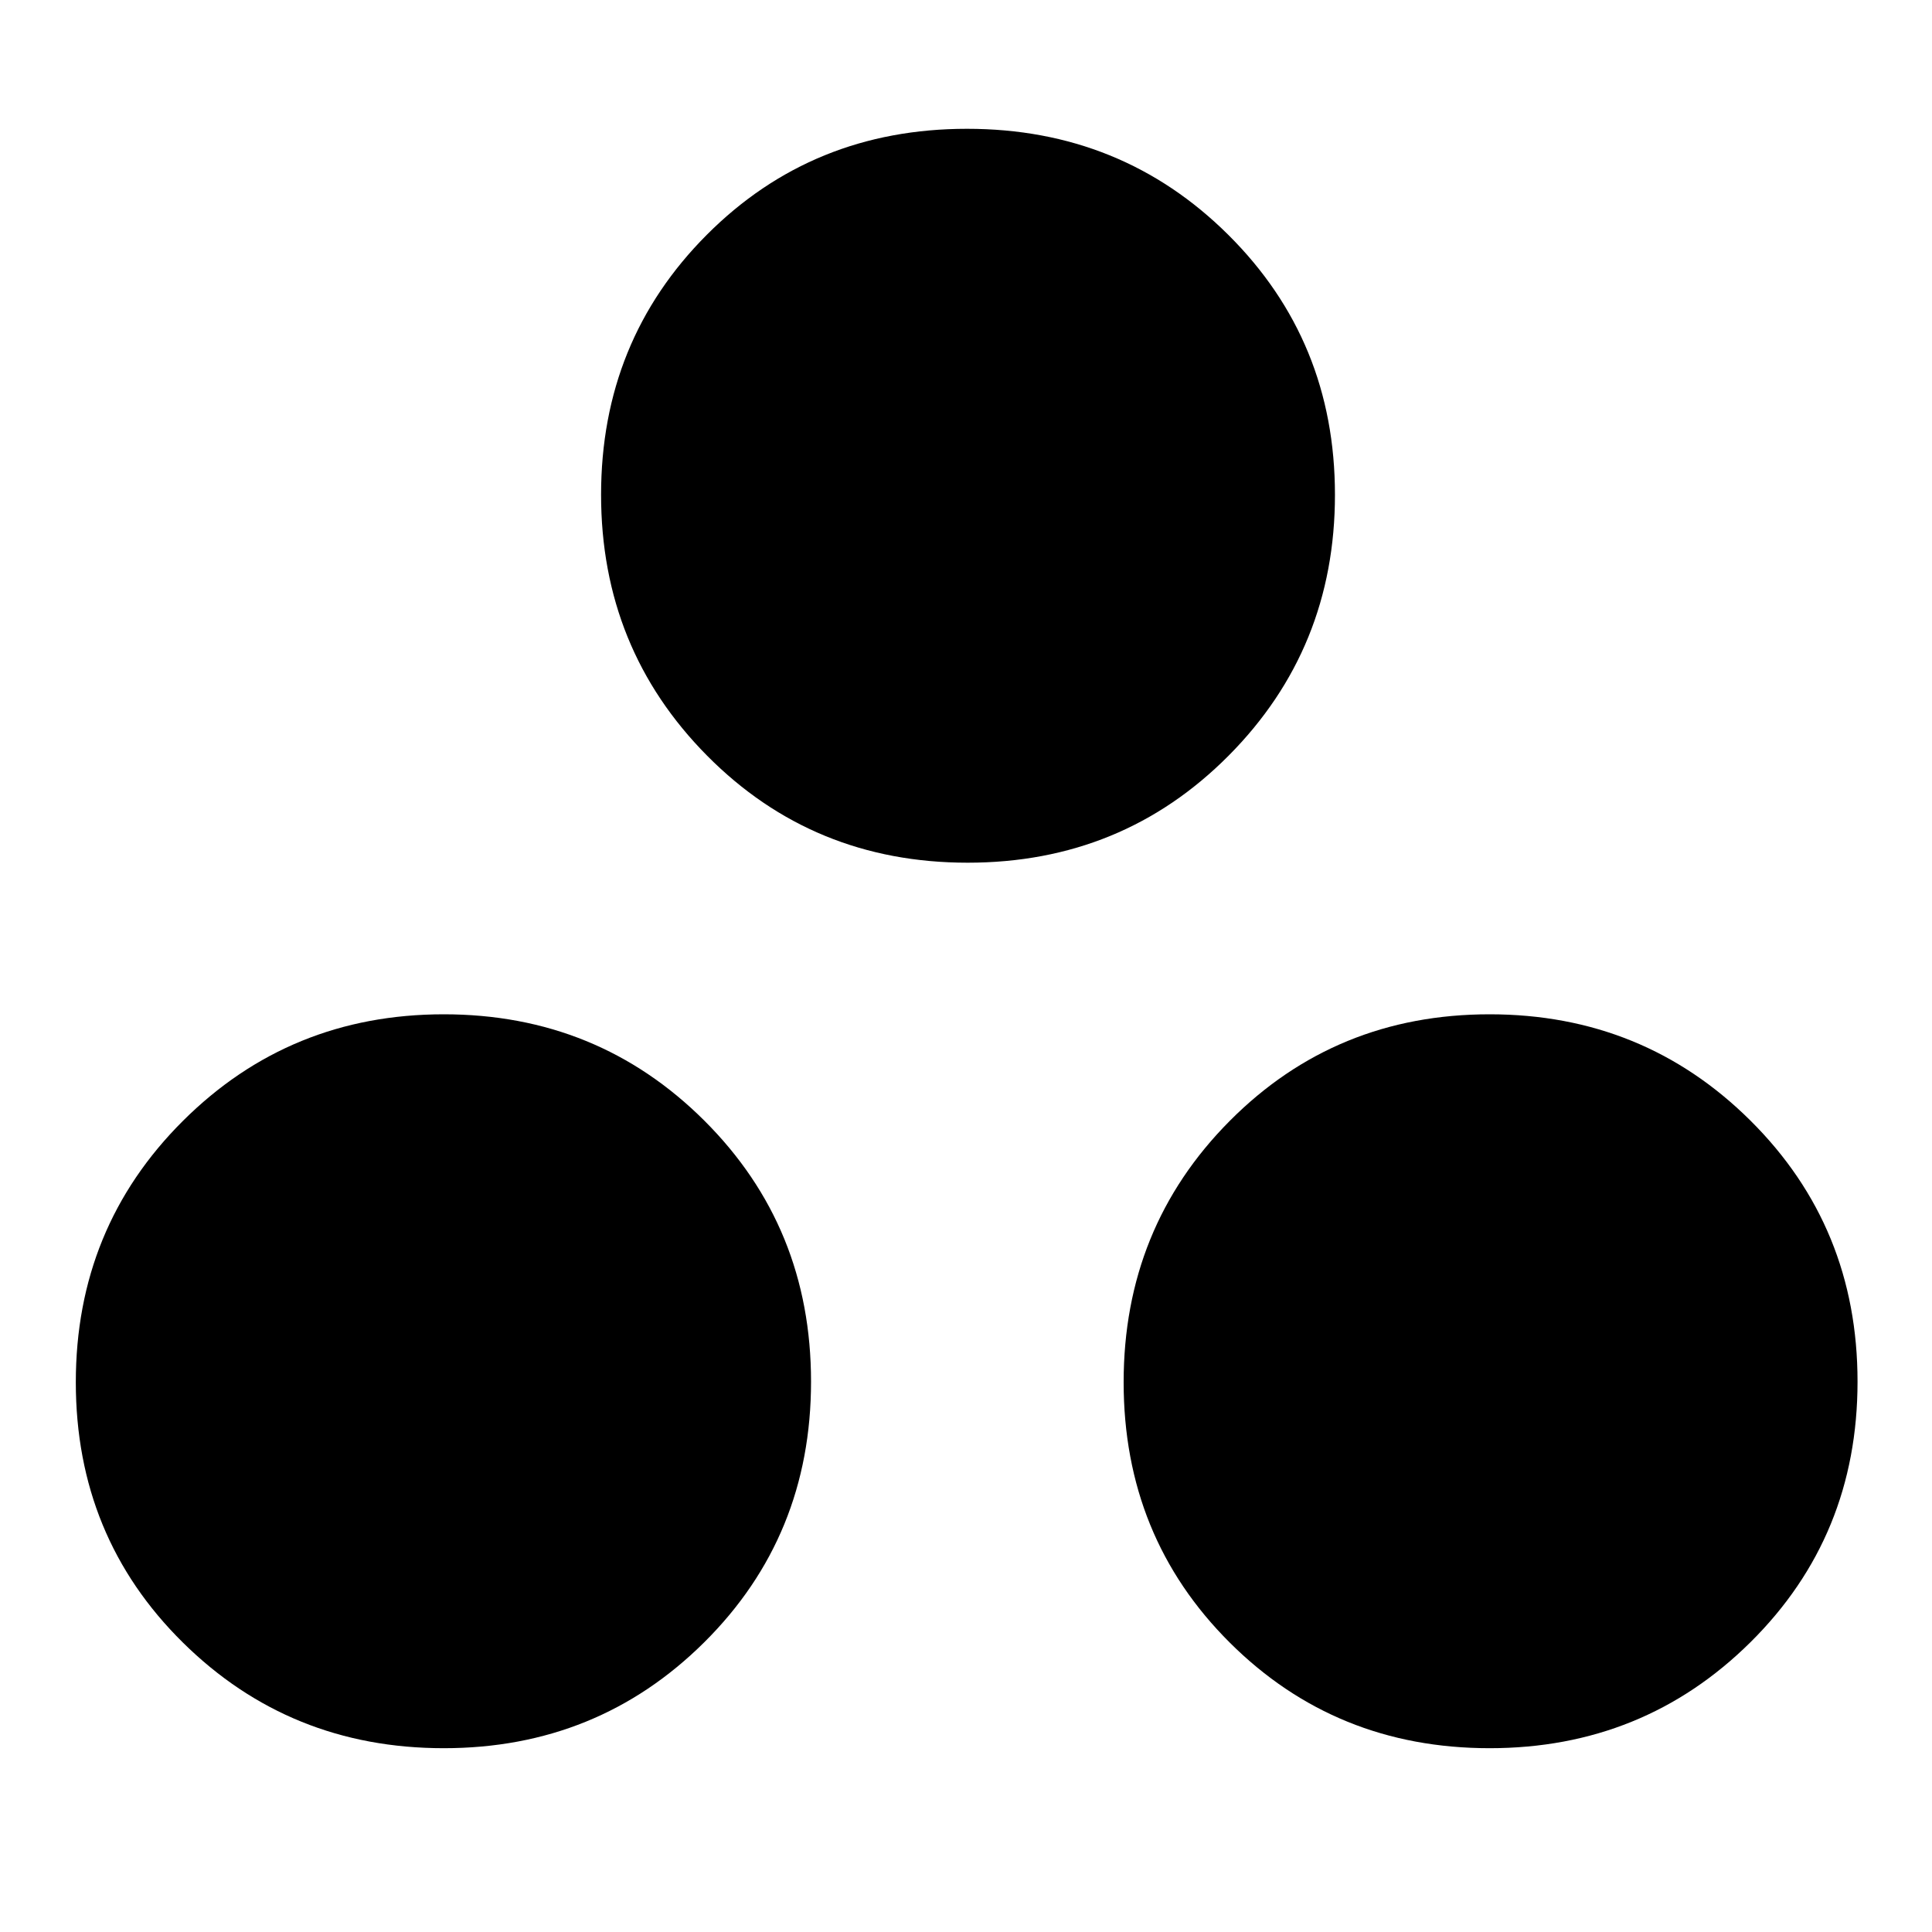 <svg xmlns="http://www.w3.org/2000/svg" height="40" viewBox="0 -960 960 960" width="40"><path d="M220.5-91.33q-76.47 0-129.65-52.52-53.18-52.52-53.18-129.32 0-76.8 53.18-129.82Q144.03-456 220.5-456t129.49 52.85Q403-350.29 403-273.49t-53.01 129.48Q296.97-91.33 220.5-91.33Zm519.67 0q-76.48 0-129.16-52.52-52.68-52.52-52.68-129.32 0-76.8 52.68-129.82Q663.69-456 740.17-456q76.47 0 129.65 52.85Q923-350.29 923-273.49t-53.18 129.48q-53.18 52.68-129.65 52.68Zm-259.34-440q-76.8 0-129.48-53.18-52.68-53.18-52.68-129.66 0-76.47 52.52-129.15Q403.71-896 480.51-896q76.8 0 129.81 52.68 53.01 52.68 53.01 129.15 0 76.48-52.85 129.66-52.85 53.18-129.65 53.18Z"/></svg>